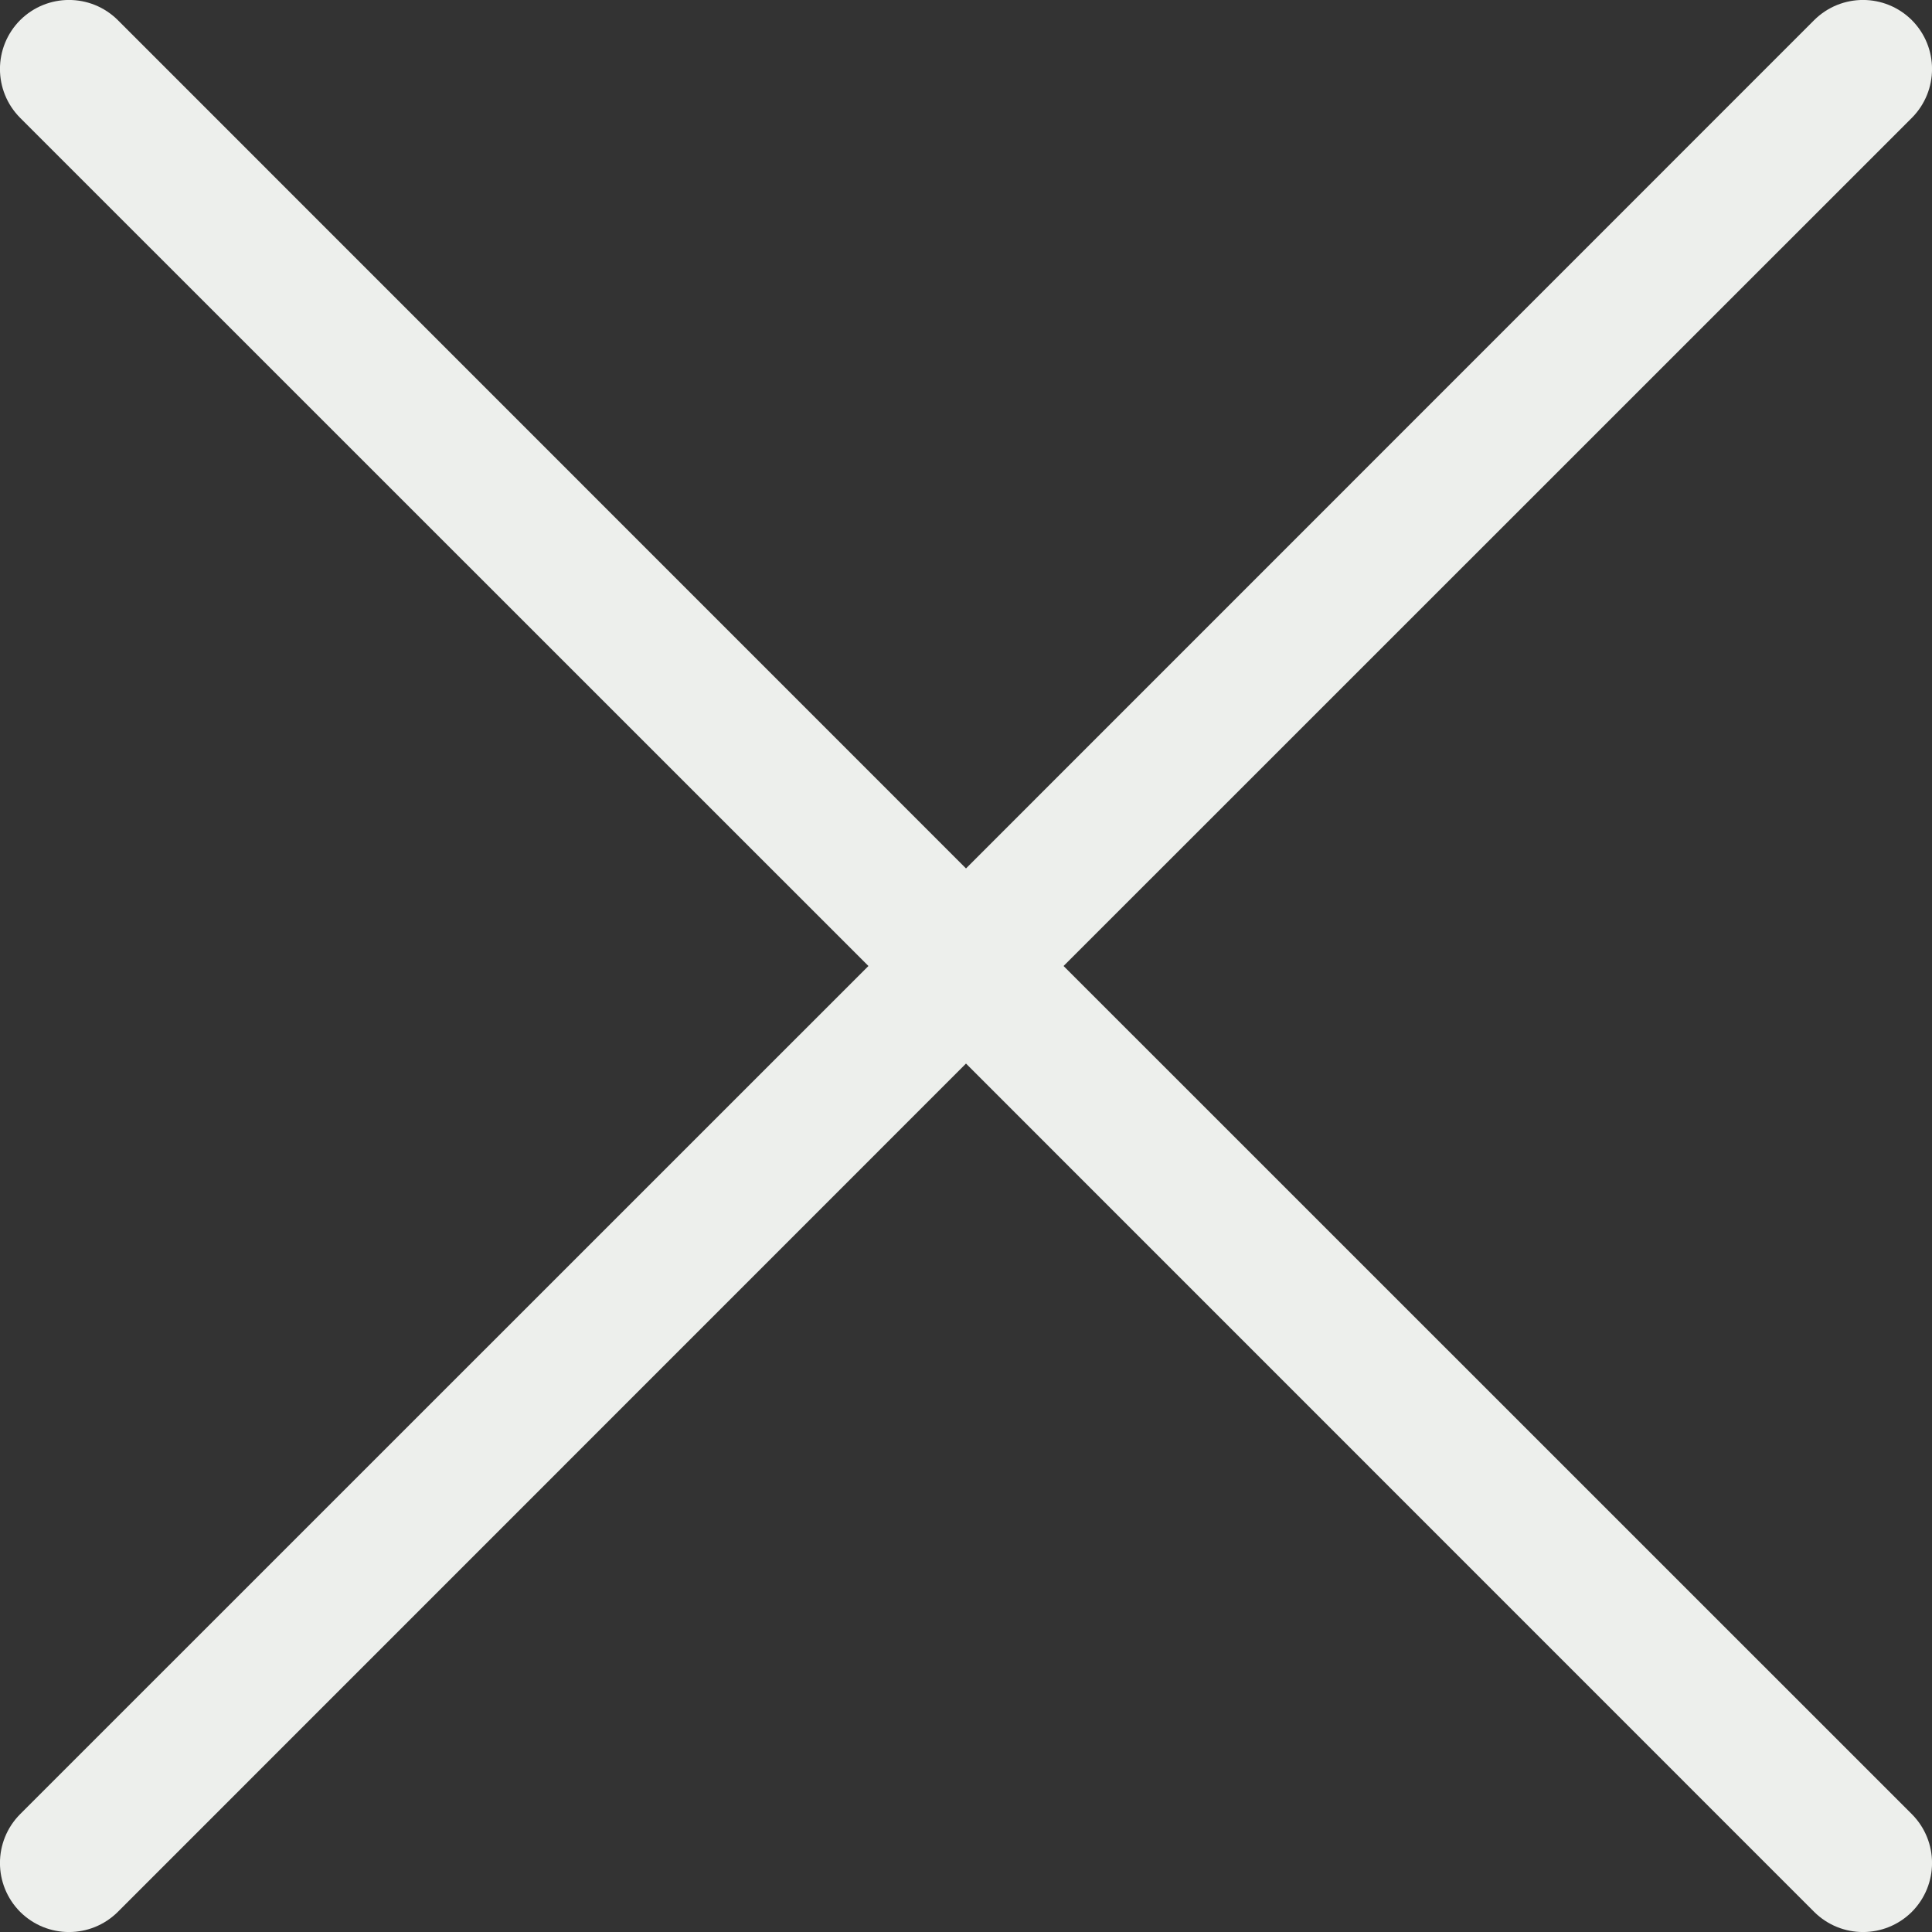 <svg width="14" height="14" viewBox="0 0 14 14" fill="none" xmlns="http://www.w3.org/2000/svg">
<rect x="0" y="0" width="14" height="14" fill="#333333" stroke="none"/>
<path fill-rule="evenodd" clip-rule="evenodd" d="M0.854 0.146C0.658 -0.049 0.342 -0.049 0.146 0.146C-0.049 0.342 -0.049 0.658 0.146 0.854L6.293 7L0.146 13.146C-0.049 13.342 -0.049 13.658 0.146 13.854C0.342 14.049 0.658 14.049 0.854 13.854L7 7.707L13.146 13.854C13.342 14.049 13.658 14.049 13.854 13.854C14.049 13.658 14.049 13.342 13.854 13.146L7.707 7L13.854 0.854C14.049 0.658 14.049 0.342 13.854 0.146C13.658 -0.049 13.342 -0.049 13.146 0.146L7 6.293L0.854 0.146Z" fill="#EDEFEC"/>
</svg>
